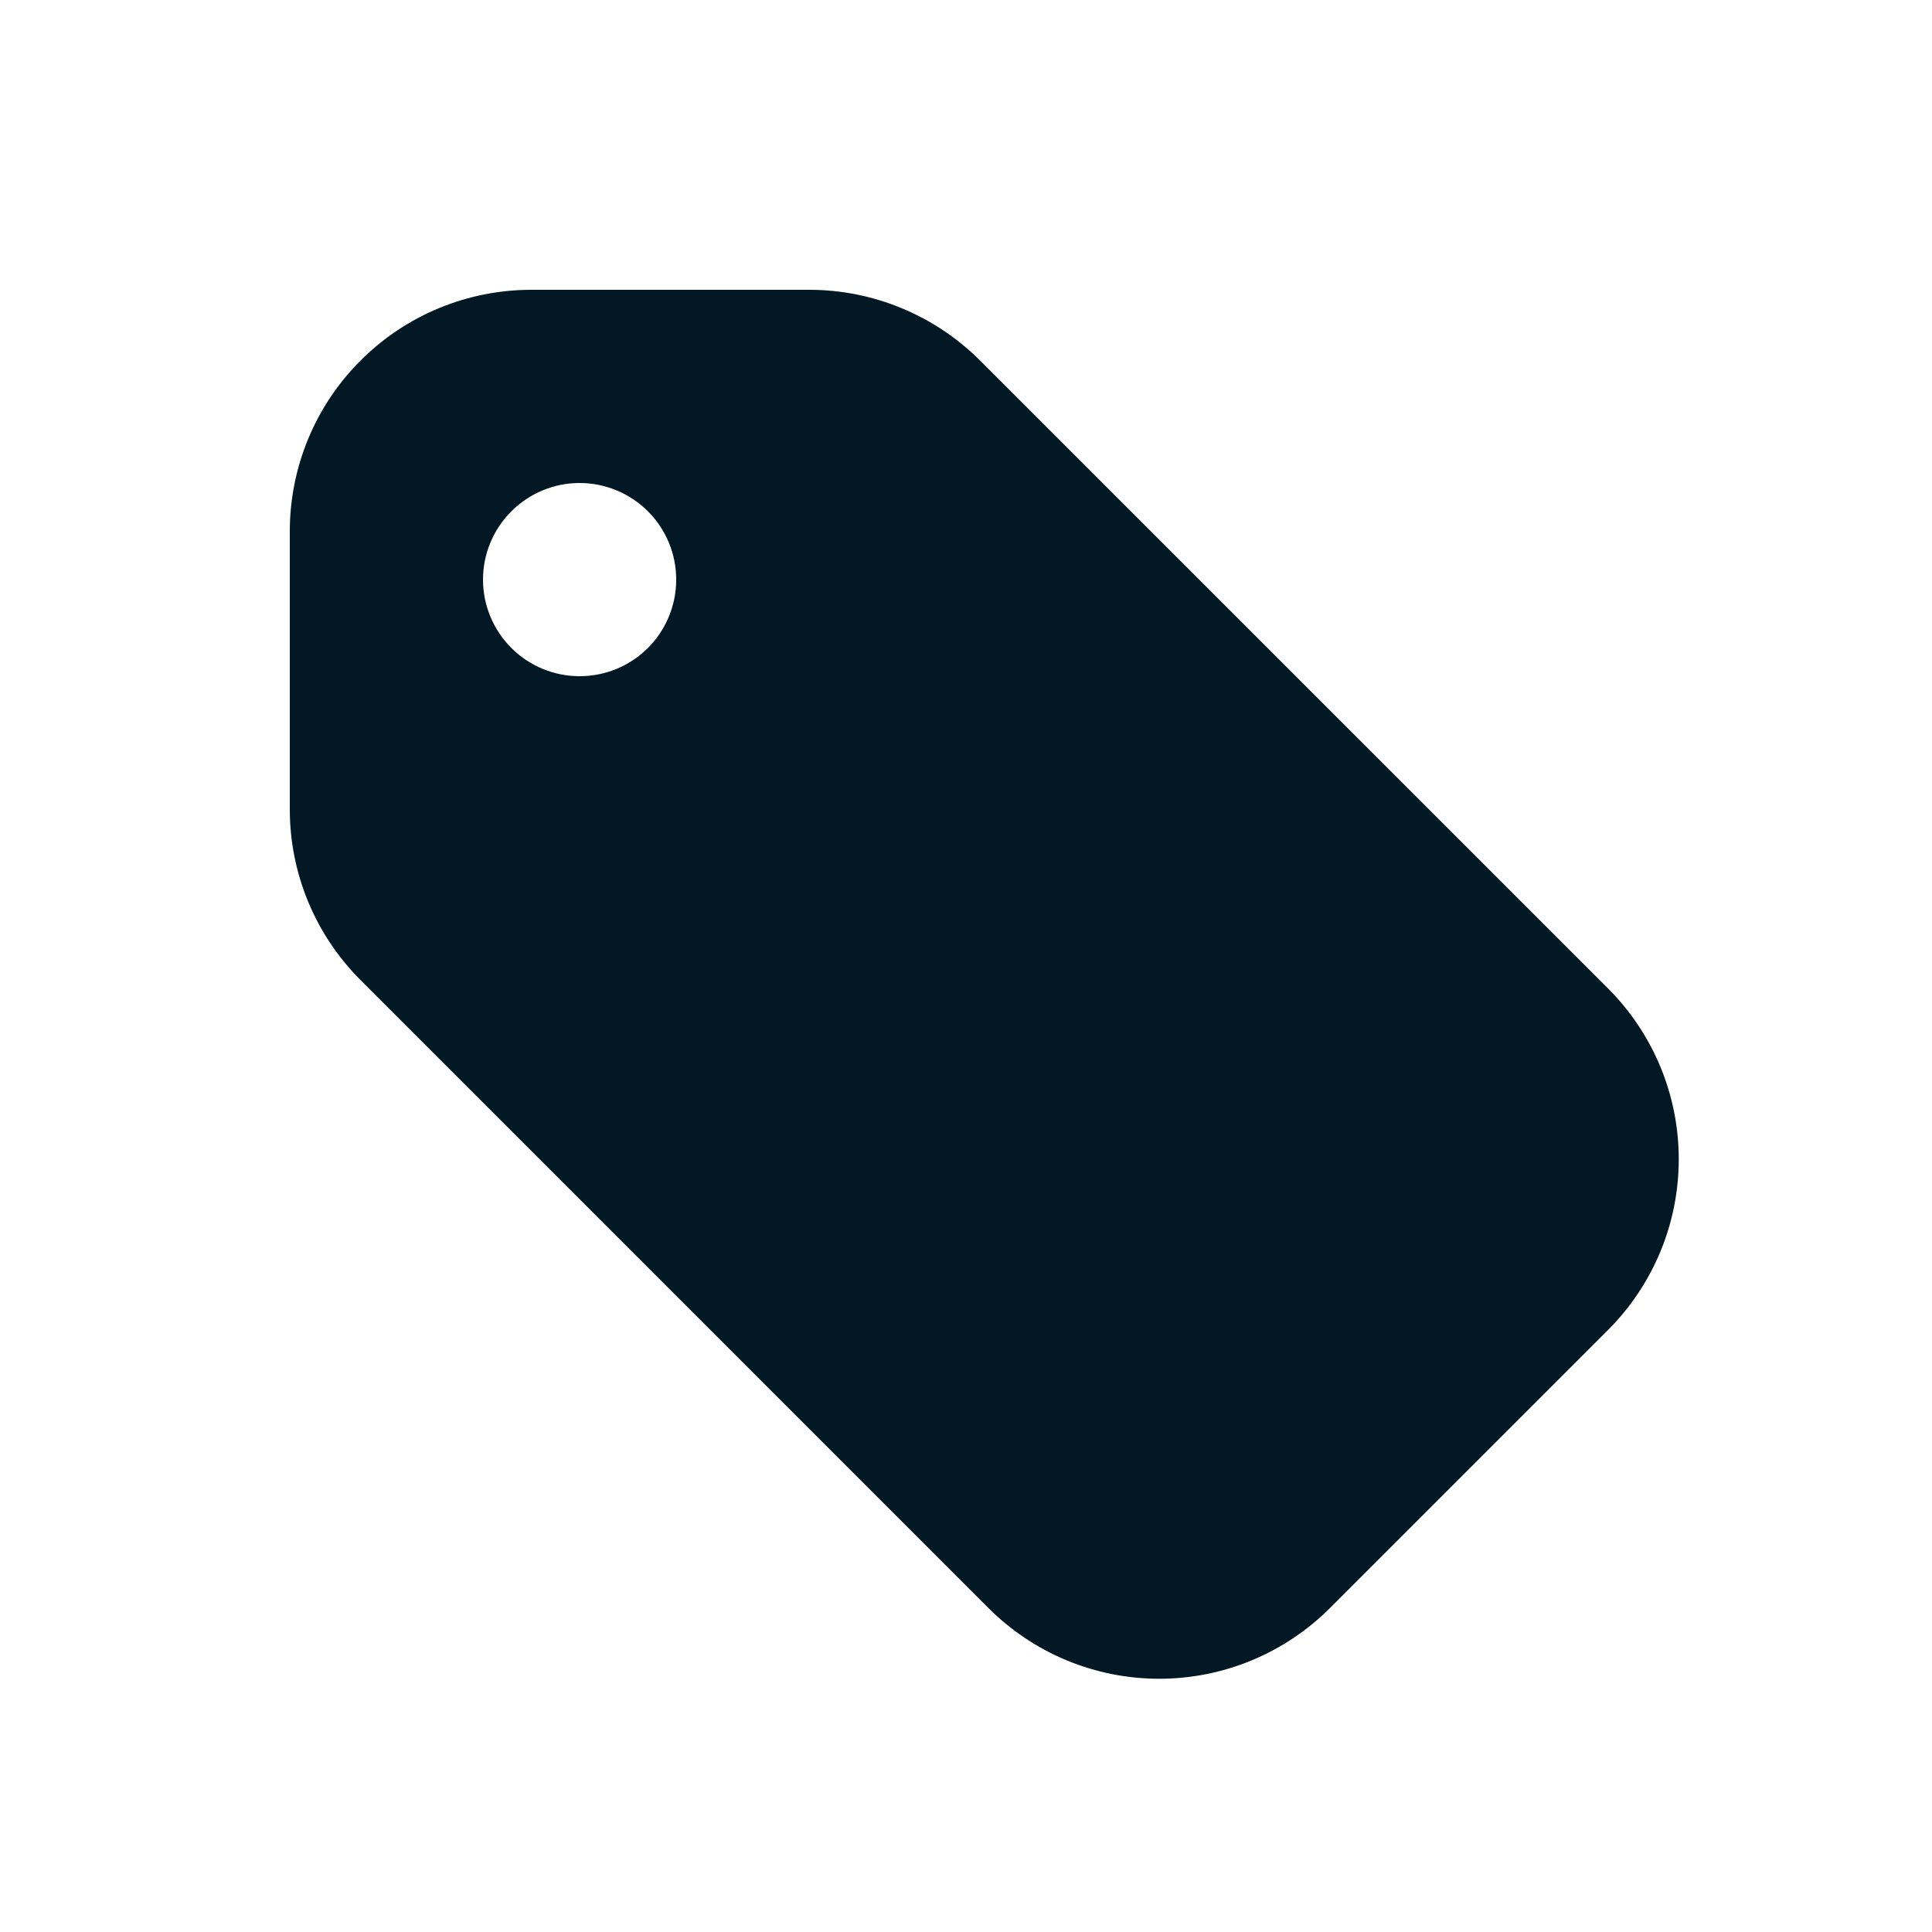 <svg width="24" height="24" viewBox="0 0 24 24" fill="none" xmlns="http://www.w3.org/2000/svg">
<g id="heroicons:tag-20-solid">
<path id="Vector" fill-rule="evenodd" clip-rule="evenodd" d="M6.6 3.6C5.804 3.6 5.041 3.916 4.479 4.479C3.916 5.041 3.6 5.804 3.6 6.6V10.055C3.6 10.85 3.916 11.613 4.479 12.175L12.278 19.975C12.557 20.254 12.888 20.475 13.252 20.626C13.616 20.777 14.006 20.854 14.4 20.854C14.794 20.854 15.184 20.777 15.548 20.626C15.912 20.475 16.243 20.254 16.522 19.975L19.975 16.522C20.254 16.243 20.475 15.912 20.626 15.548C20.777 15.184 20.854 14.794 20.854 14.4C20.854 14.006 20.777 13.616 20.626 13.252C20.475 12.888 20.254 12.557 19.975 12.278L12.175 4.479C11.613 3.917 10.851 3.601 10.056 3.6H6.6ZM7.2 8.4C7.518 8.4 7.824 8.274 8.049 8.049C8.274 7.824 8.4 7.518 8.4 7.2C8.4 6.882 8.274 6.577 8.049 6.352C7.824 6.127 7.518 6 7.2 6C6.882 6 6.577 6.127 6.352 6.352C6.127 6.577 6 6.882 6 7.2C6 7.518 6.127 7.824 6.352 8.049C6.577 8.274 6.882 8.4 7.2 8.4Z" fill="#031825"/>
</g>
</svg>
